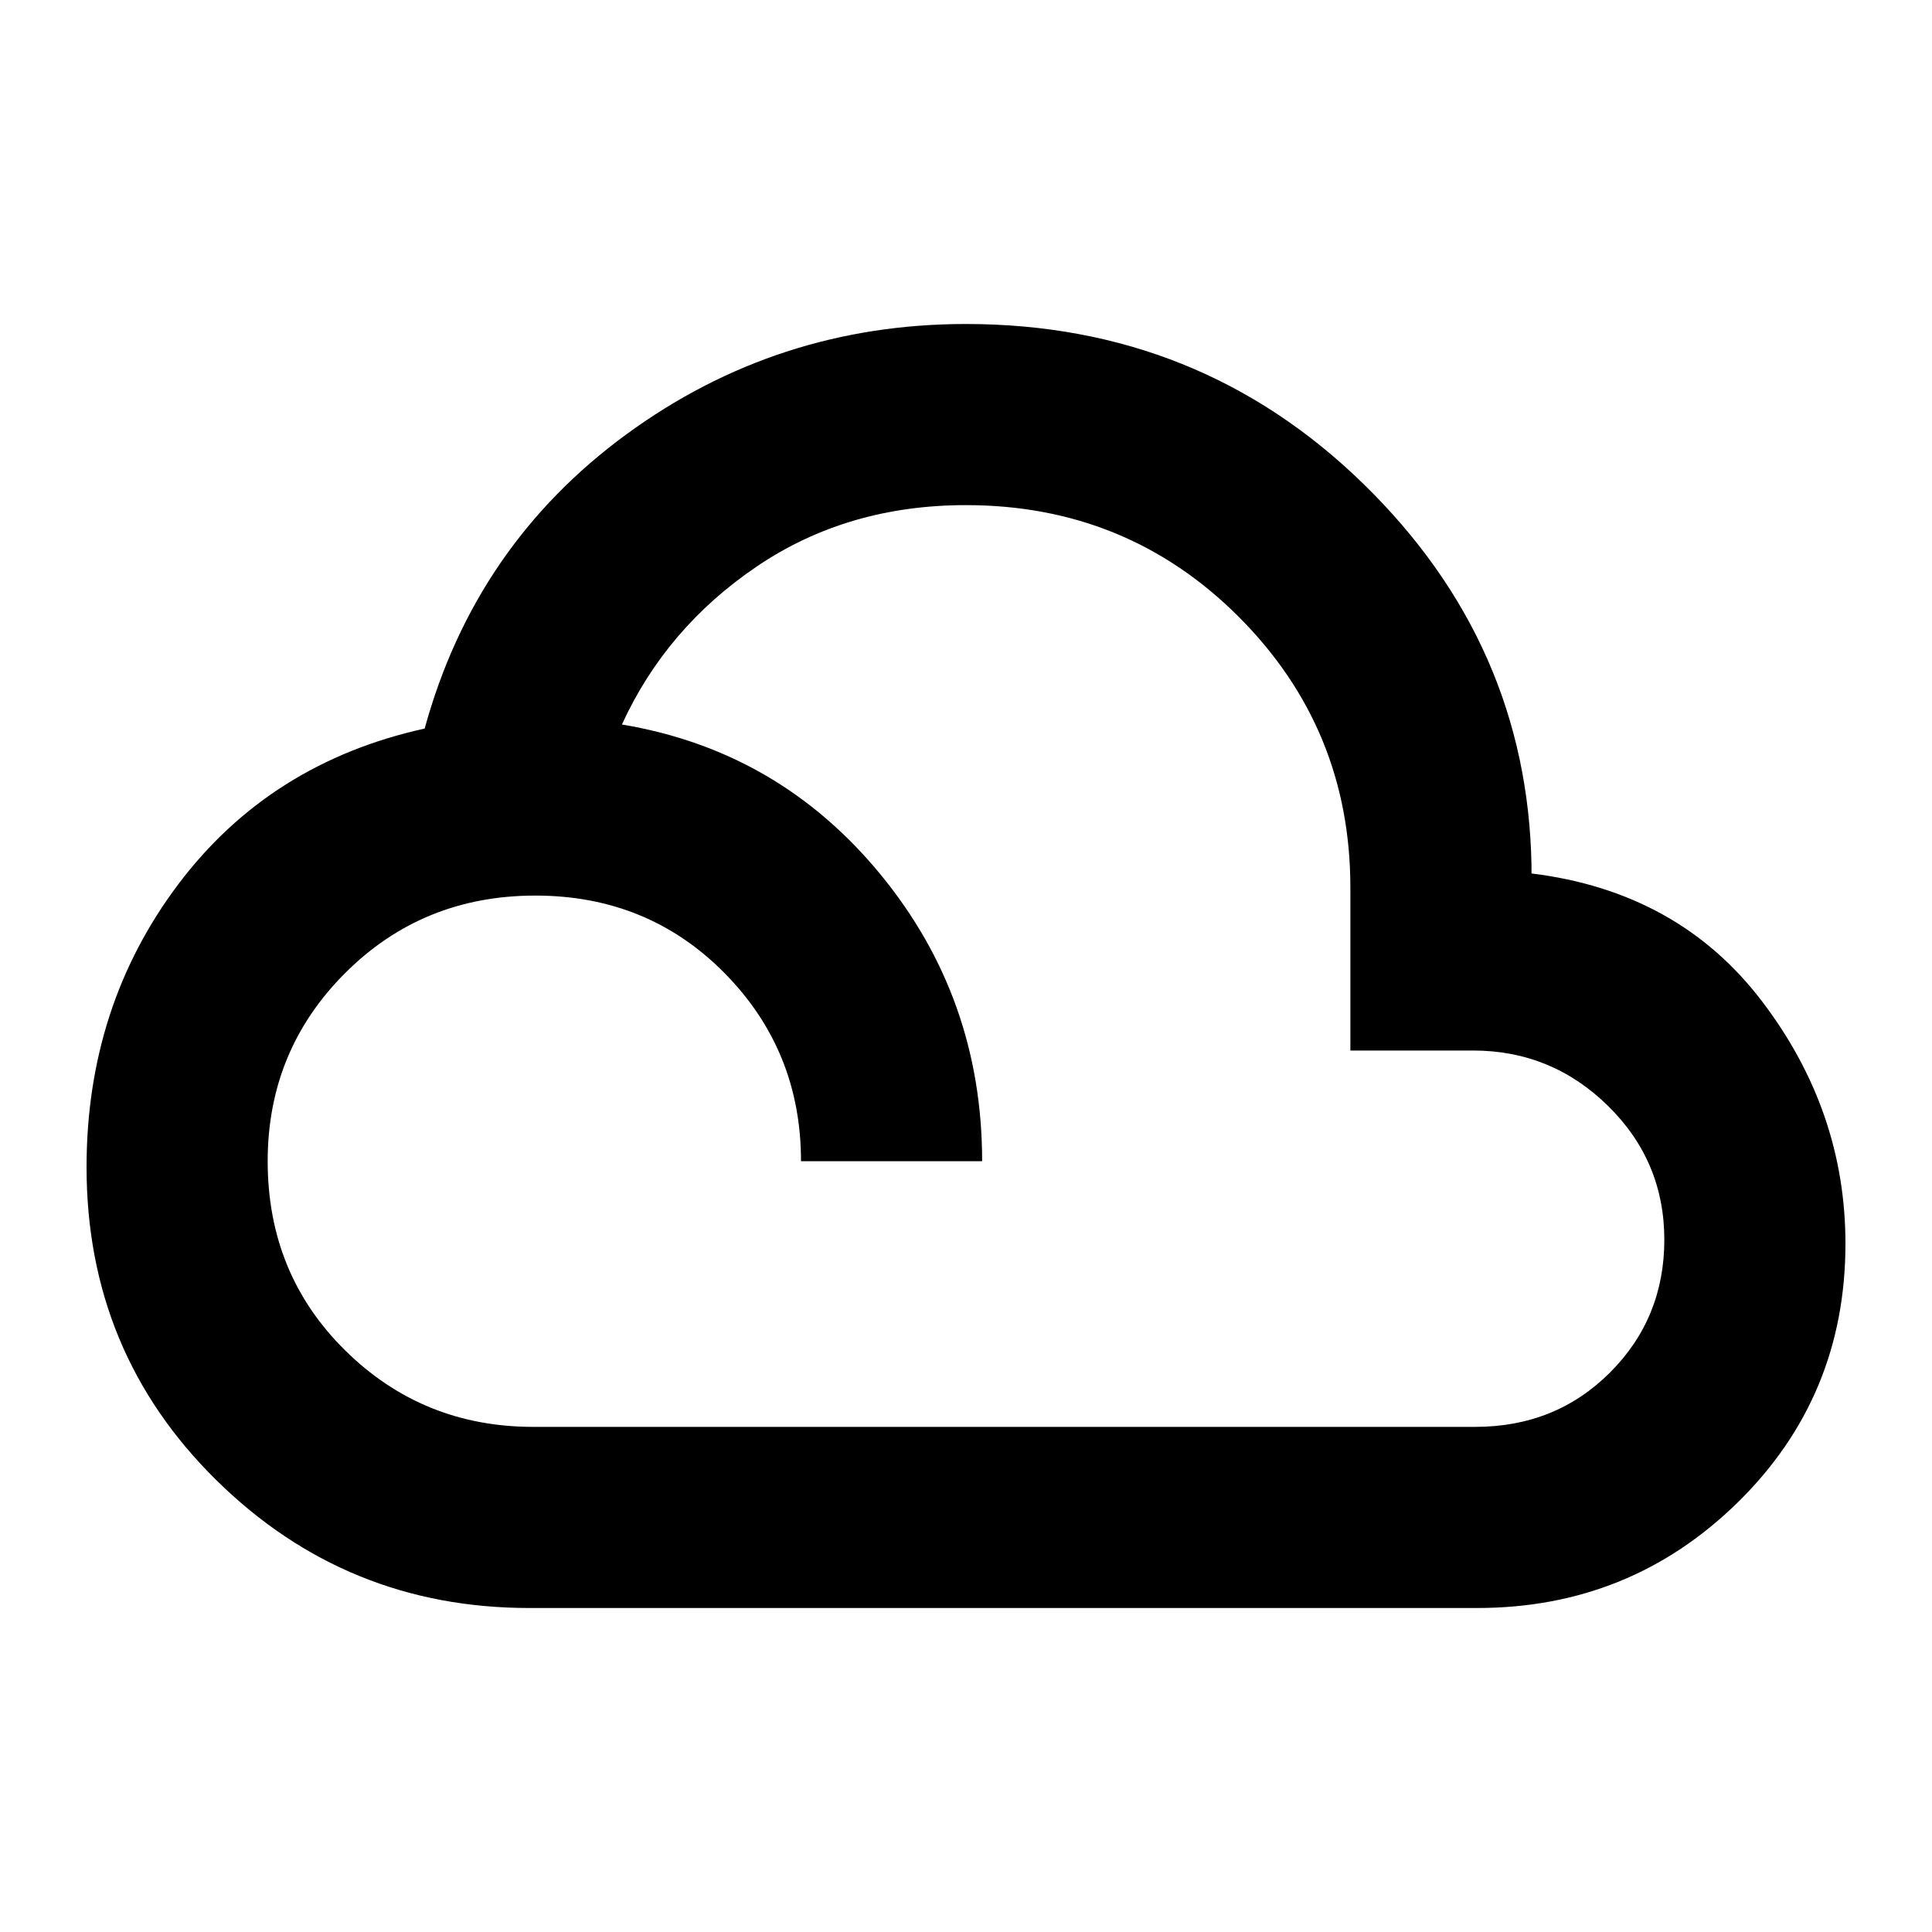 <svg xmlns="http://www.w3.org/2000/svg" height="20" width="20"><path d="M5.479 16.646Q3.583 16.646 2.24 15.323Q0.896 14 0.896 12.083Q0.896 10.417 1.844 9.156Q2.792 7.896 4.396 7.542Q4.917 5.646 6.479 4.5Q8.042 3.354 10 3.354Q12.417 3.354 14.115 5.01Q15.812 6.667 15.854 8.958V9.042Q17.375 9.229 18.24 10.365Q19.104 11.5 19.104 12.875Q19.104 14.458 17.99 15.552Q16.875 16.646 15.292 16.646ZM5.521 14.771H15.271Q16.104 14.771 16.667 14.208Q17.229 13.646 17.229 12.833Q17.229 12.021 16.646 11.448Q16.062 10.875 15.25 10.875H13.979V9.188Q13.979 7.542 12.823 6.385Q11.667 5.229 10 5.229Q8.771 5.229 7.833 5.865Q6.896 6.5 6.438 7.5Q8.062 7.771 9.115 9.052Q10.167 10.333 10.167 12.021H8.292Q8.292 10.875 7.5 10.073Q6.708 9.271 5.542 9.271Q4.375 9.271 3.573 10.073Q2.771 10.875 2.771 12.021Q2.771 13.188 3.573 13.979Q4.375 14.771 5.521 14.771Z"/></svg>
